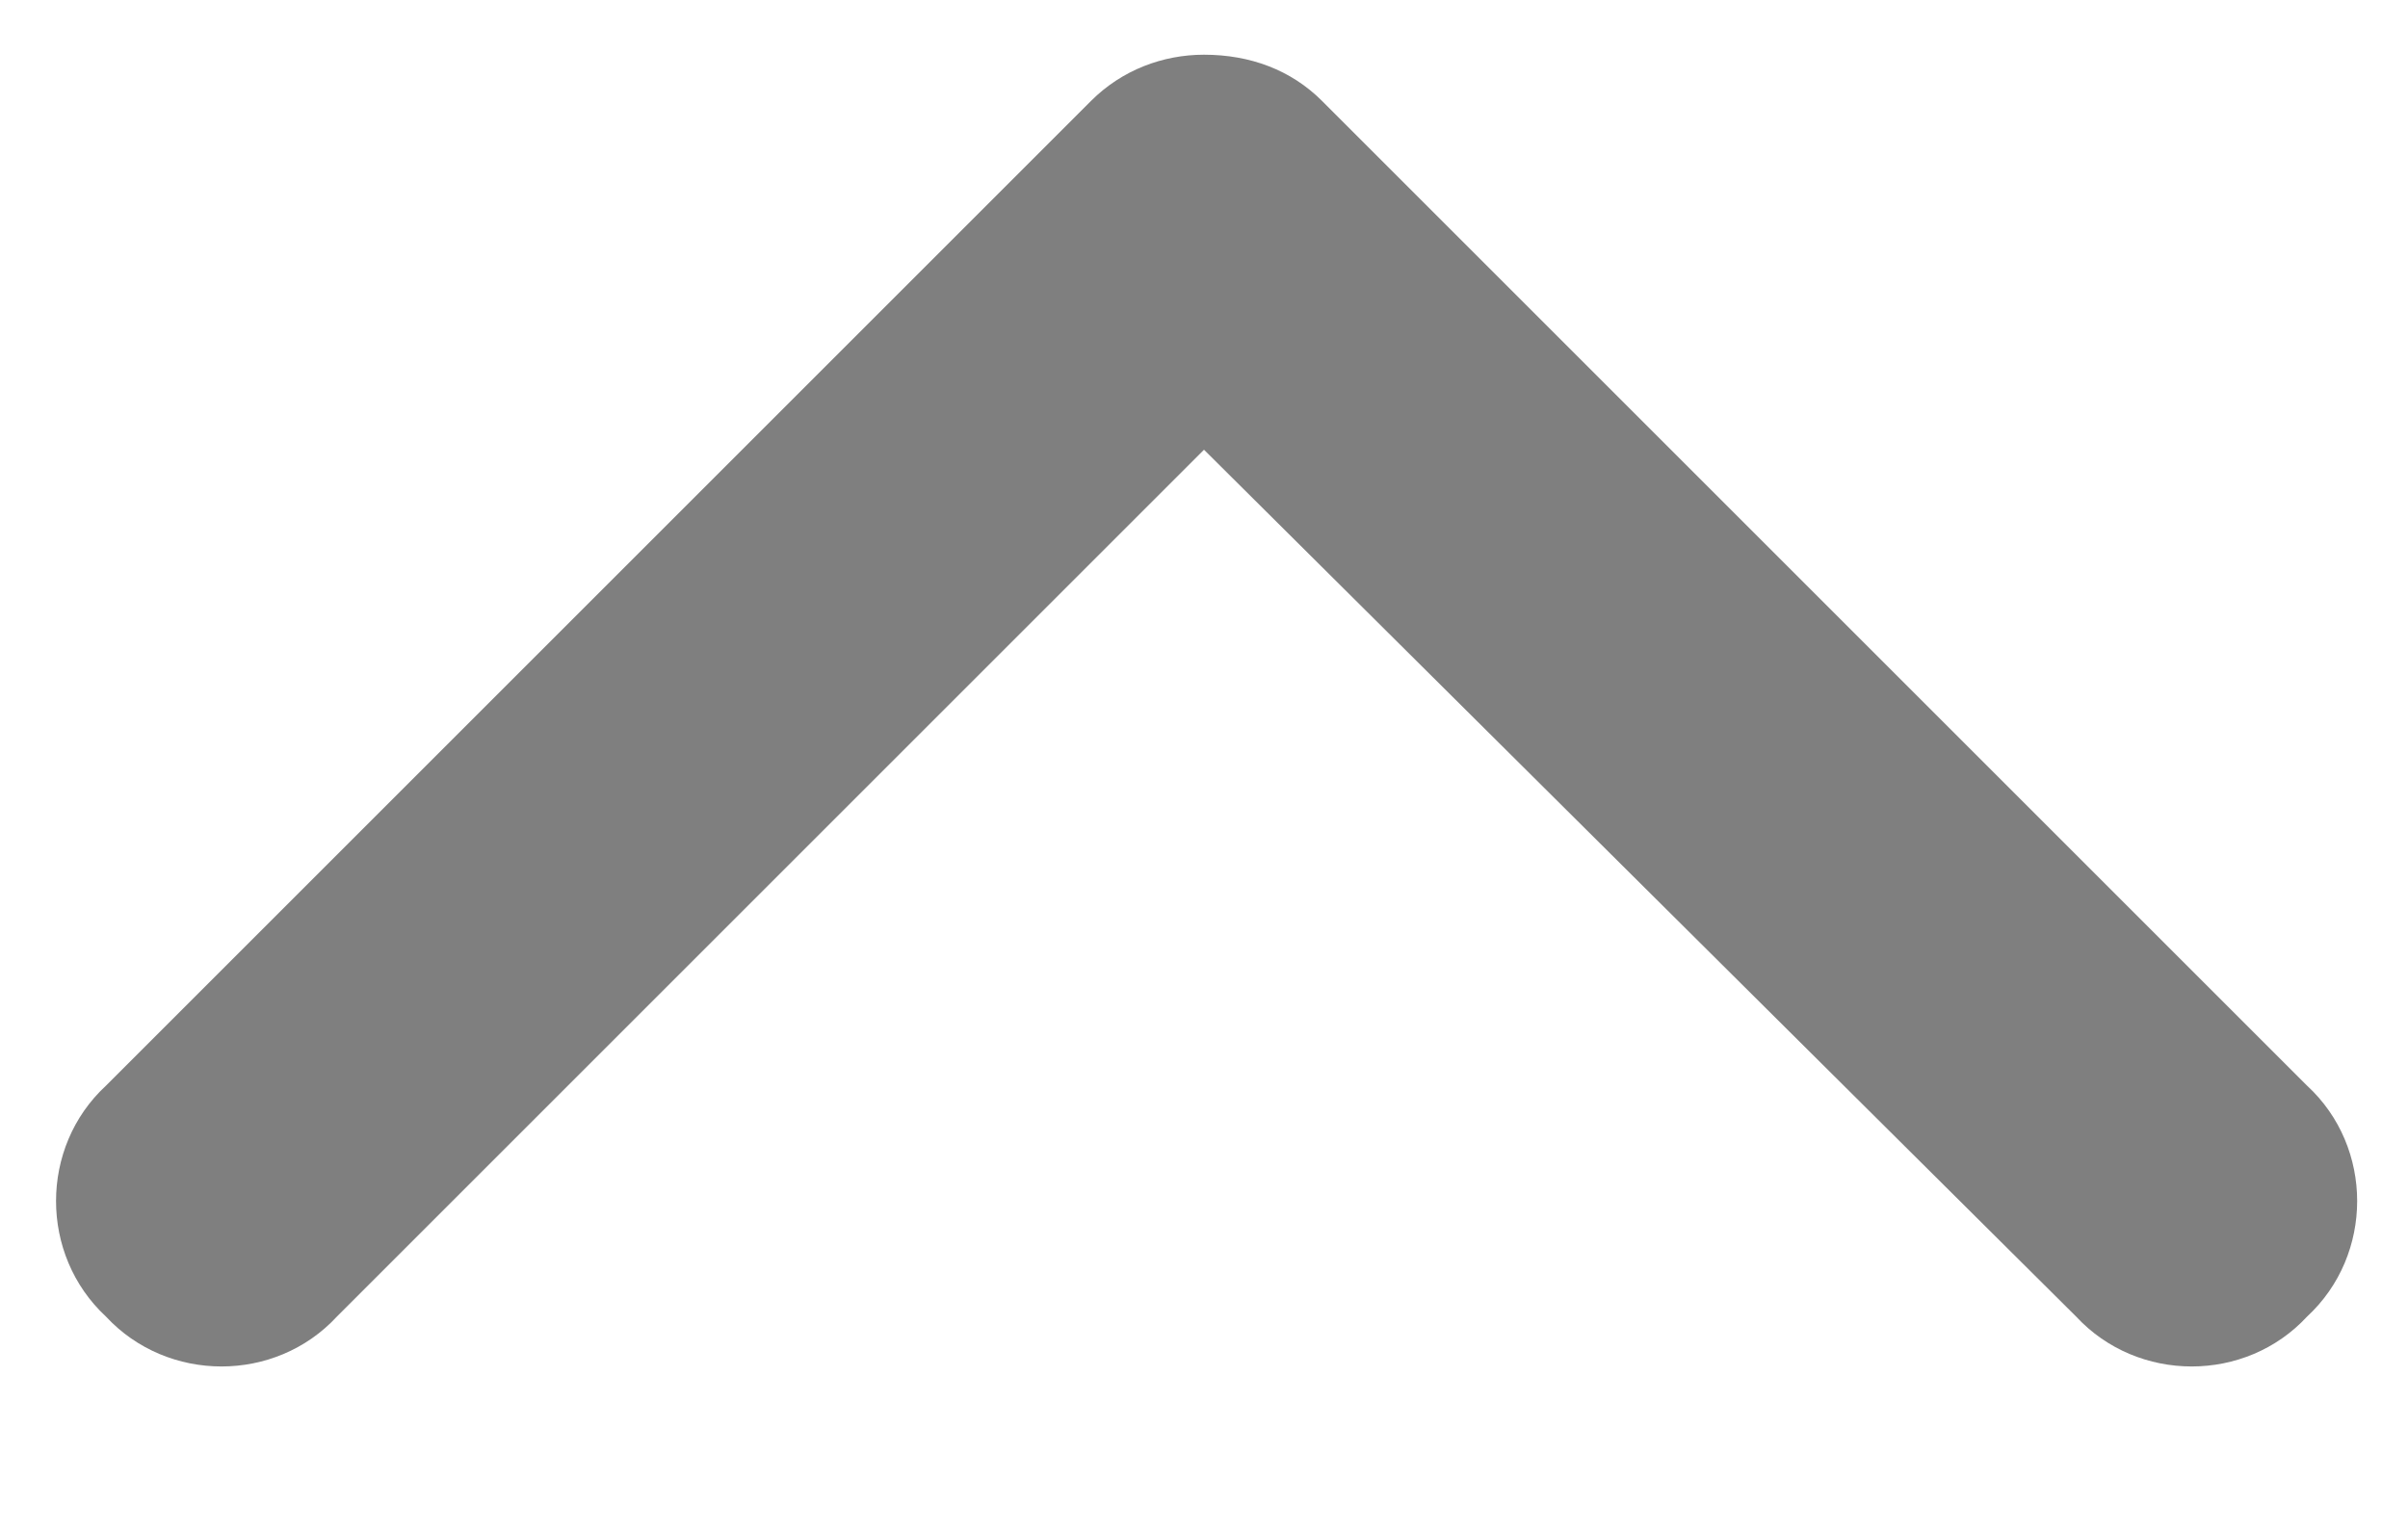 <svg width="11" height="7" viewBox="0 0 11 7" fill="none" xmlns="http://www.w3.org/2000/svg">
<path d="M5.5 0.25C5.711 0.25 5.898 0.32 6.039 0.461L10.539 4.961C10.844 5.242 10.844 5.734 10.539 6.016C10.258 6.32 9.766 6.32 9.484 6.016L5.5 2.055L1.539 6.016C1.258 6.32 0.766 6.32 0.484 6.016C0.18 5.734 0.18 5.242 0.484 4.961L4.984 0.461C5.125 0.32 5.312 0.25 5.5 0.25Z" fill="black" fill-opacity="0.5"/>
</svg>
